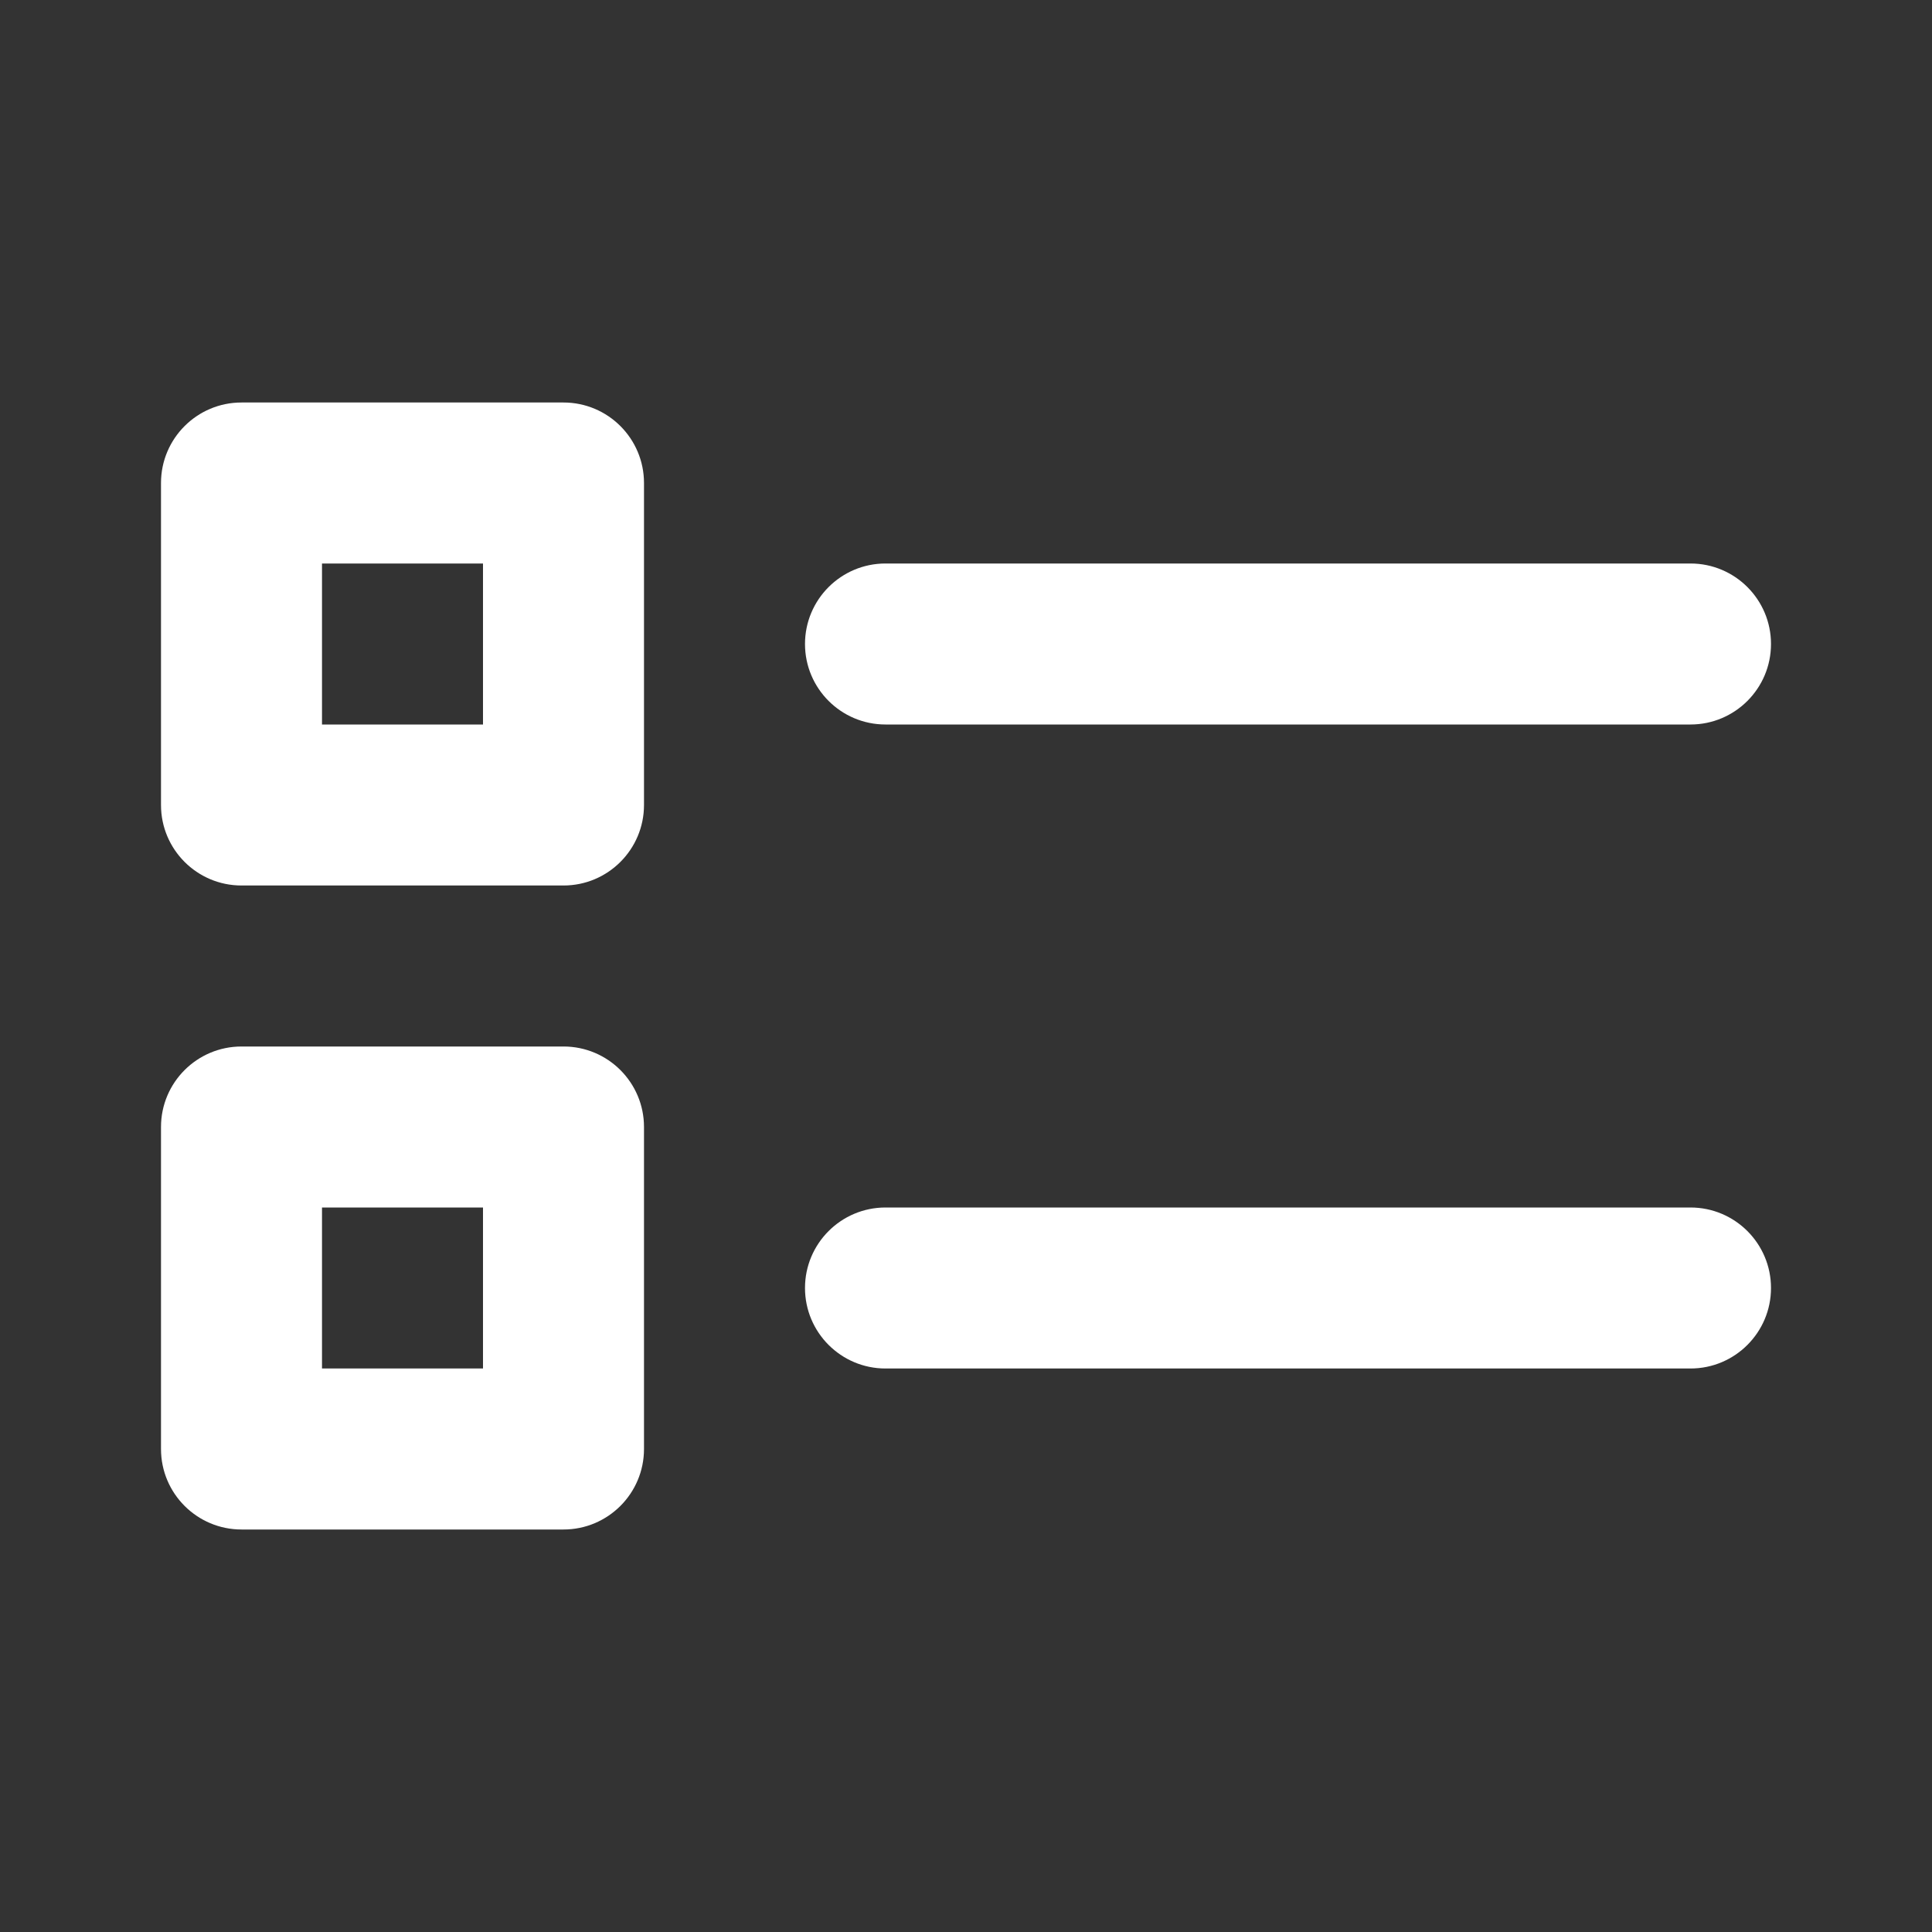 <svg xmlns="http://www.w3.org/2000/svg" width="24" height="24" viewBox="0 0 24 24" fill="none">
  <rect x="0" y="0" width="24" height="24" fill="#333333" stroke="none"/>
  <path fill-rule="evenodd" clip-rule="evenodd" d="M8 14C8 13.448 7.552 13 7 13H3C2.448 13 2 13.448 2 14V18C2 18.552 2.448 19 3 19H7C7.552 19 8 18.552 8 18V14ZM11 17H21C21.552 17 22 16.552 22 16C22 15.448 21.552 15 21 15H11C10.448 15 10 15.448 10 16C10 16.552 10.448 17 11 17ZM4 15V17H6V15H4ZM8 6C8 5.448 7.552 5 7 5H3C2.448 5 2 5.448 2 6V10C2 10.552 2.448 11 3 11H7C7.552 11 8 10.552 8 10V6ZM4 7V9H6V7H4ZM11 9H21C21.552 9 22 8.552 22 8C22 7.448 21.552 7 21 7H11C10.448 7 10 7.448 10 8C10 8.552 10.448 9 11 9Z" fill="white"/>
</svg>